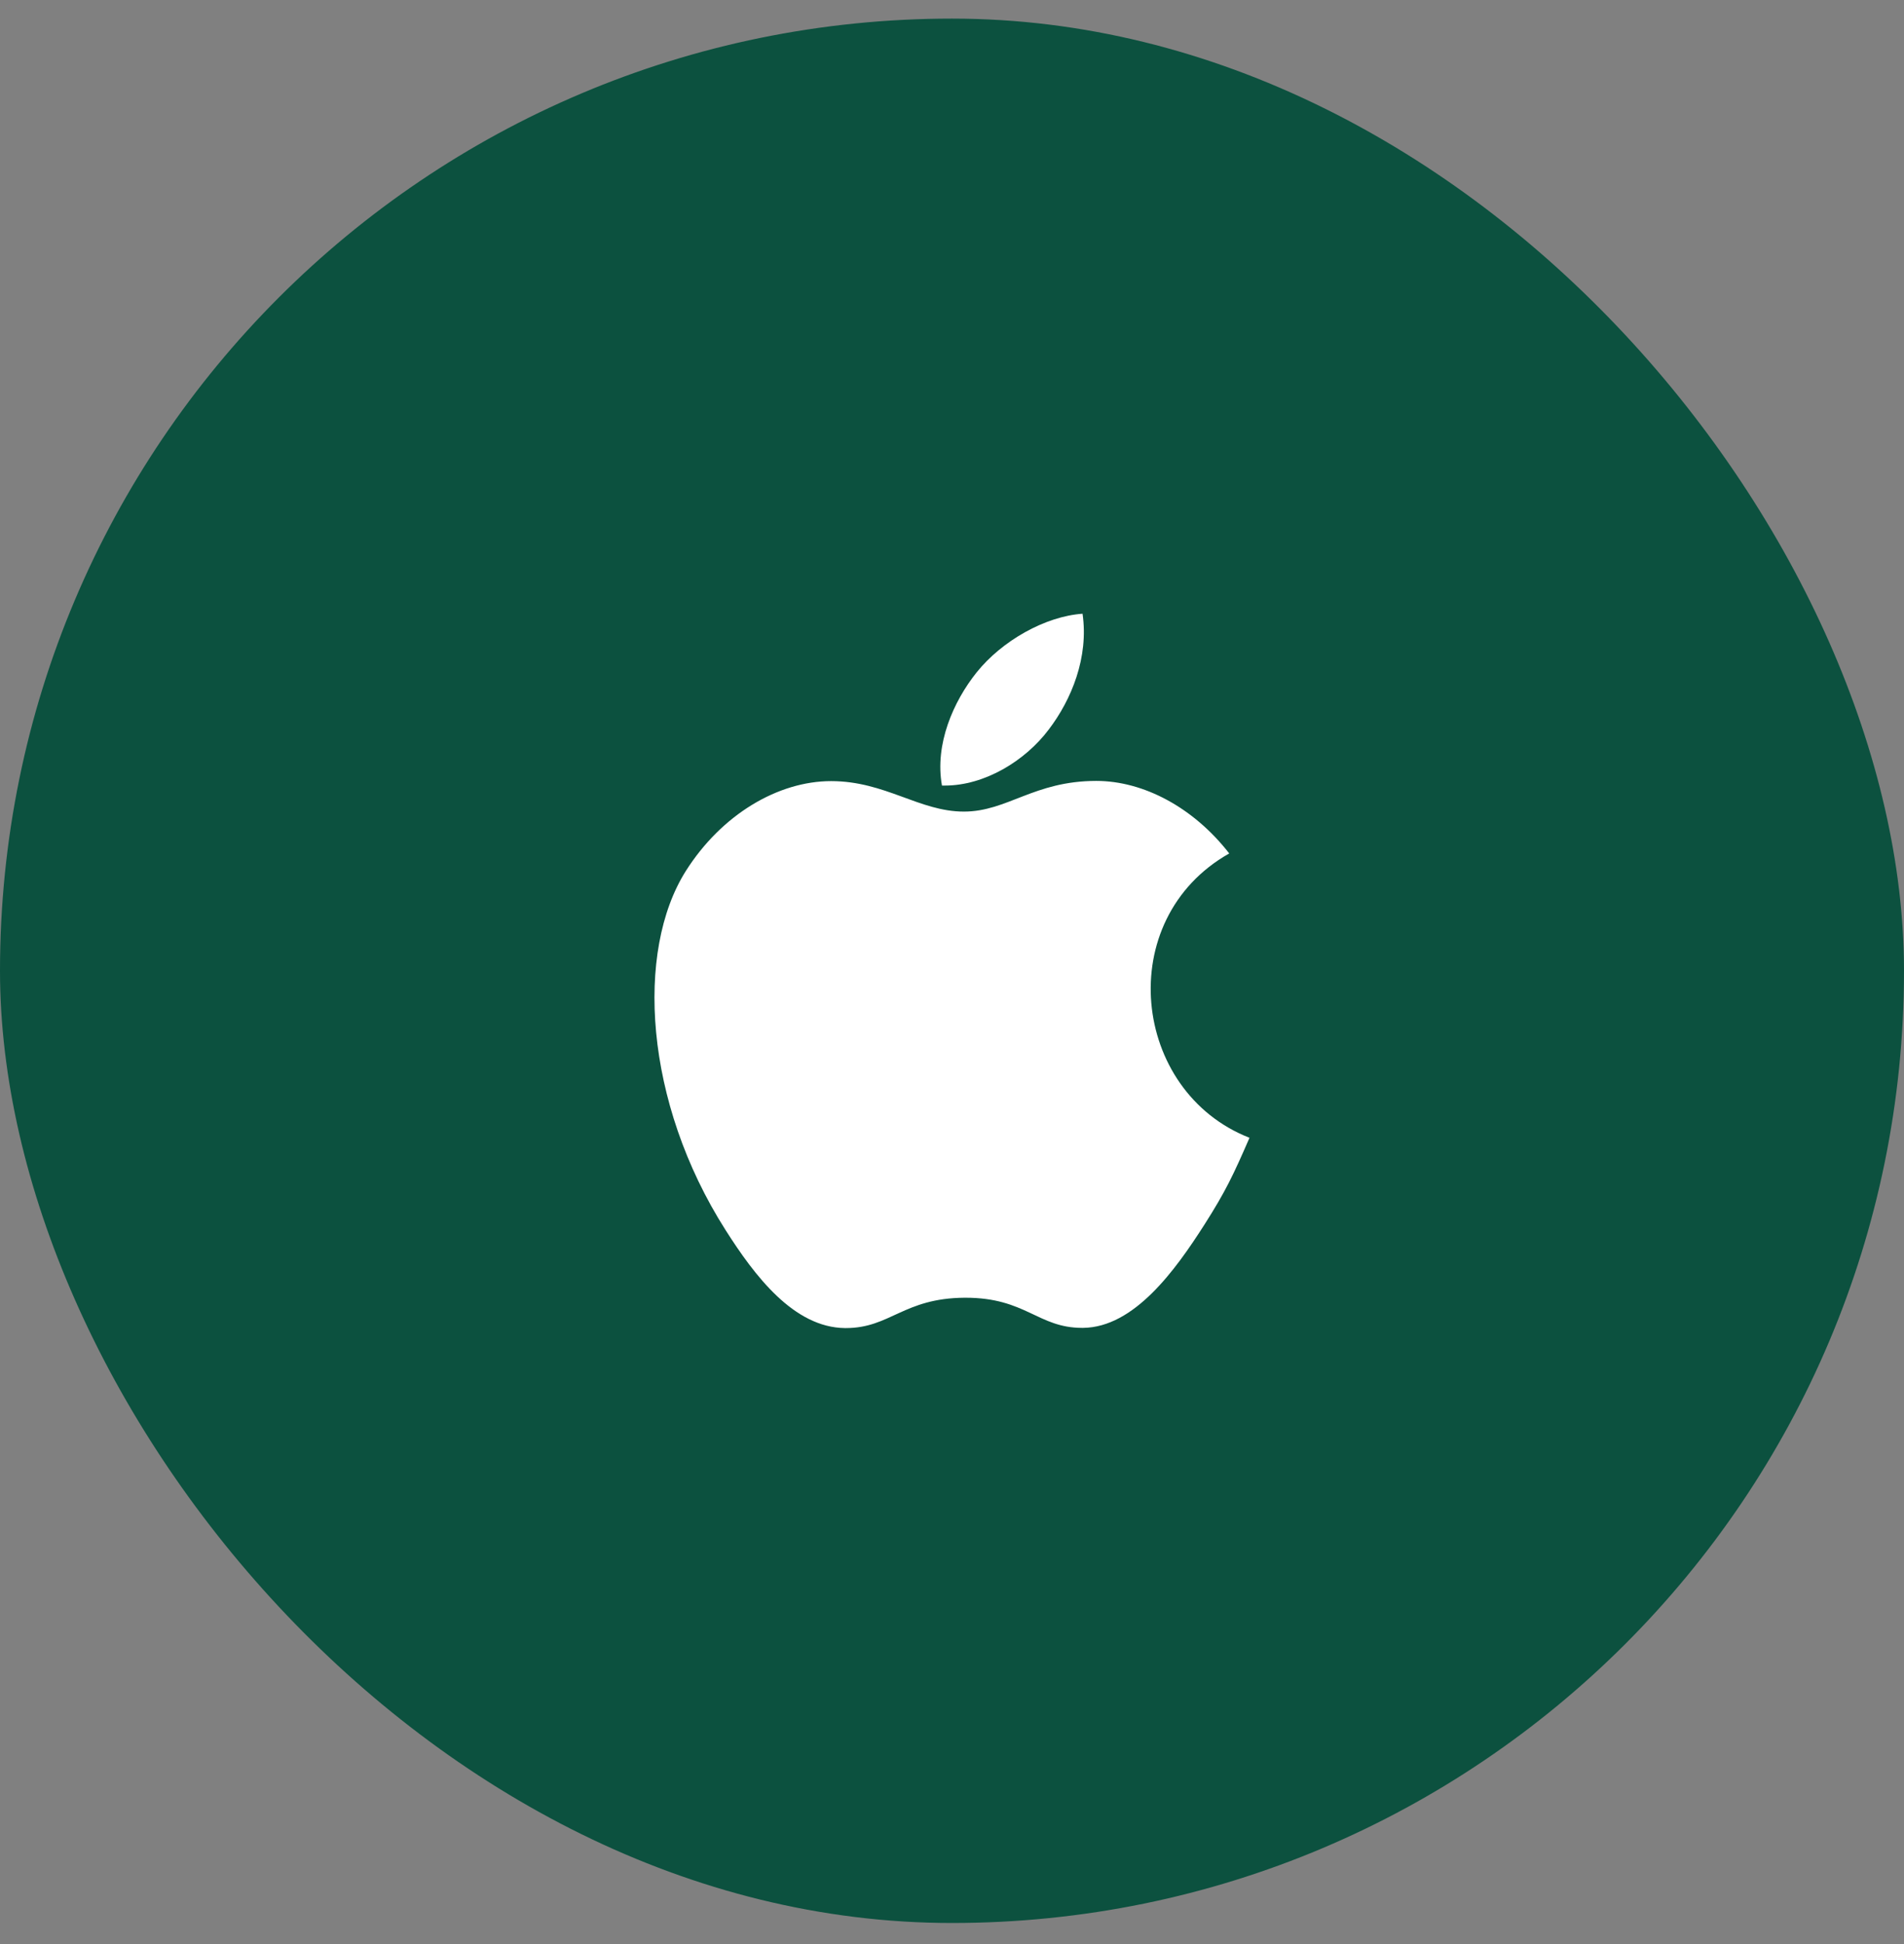 <svg width="48" height="49" viewBox="0 0 48 49" fill="none" xmlns="http://www.w3.org/2000/svg">
<rect x="0" y="0" width="48" height="49" fill="#808080" stroke="none"/>
<rect y="0.469" width="48" height="48" rx="24" fill="#0C513F"/>
<g clip-path="url(#clip0_4_2605)">
<path d="M27.638 19.683C26.063 19.683 25.397 20.456 24.3 20.456C23.175 20.456 22.317 19.688 20.953 19.688C19.617 19.688 18.192 20.527 17.288 21.956C16.017 23.972 16.233 27.769 18.291 31.003C19.027 32.161 20.011 33.459 21.3 33.474H21.324C22.444 33.474 22.777 32.719 24.319 32.709H24.342C25.861 32.709 26.166 33.469 27.281 33.469H27.305C28.594 33.455 29.63 32.016 30.366 30.863C30.895 30.033 31.092 29.616 31.5 28.678C28.524 27.516 28.045 23.175 30.989 21.511C30.089 20.353 28.828 19.683 27.638 19.683Z" fill="white"/>
<path d="M27.291 15.469C26.353 15.534 25.261 16.148 24.619 16.95C24.038 17.677 23.559 18.755 23.747 19.8H23.822C24.82 19.8 25.842 19.181 26.438 18.389C27.014 17.634 27.45 16.566 27.291 15.469Z" fill="white"/>
</g>
<defs>
<clipPath id="clip0_4_2605">
<rect width="24" height="24" fill="white" transform="translate(12 12.469)"/>
</clipPath>
</defs>
</svg>

